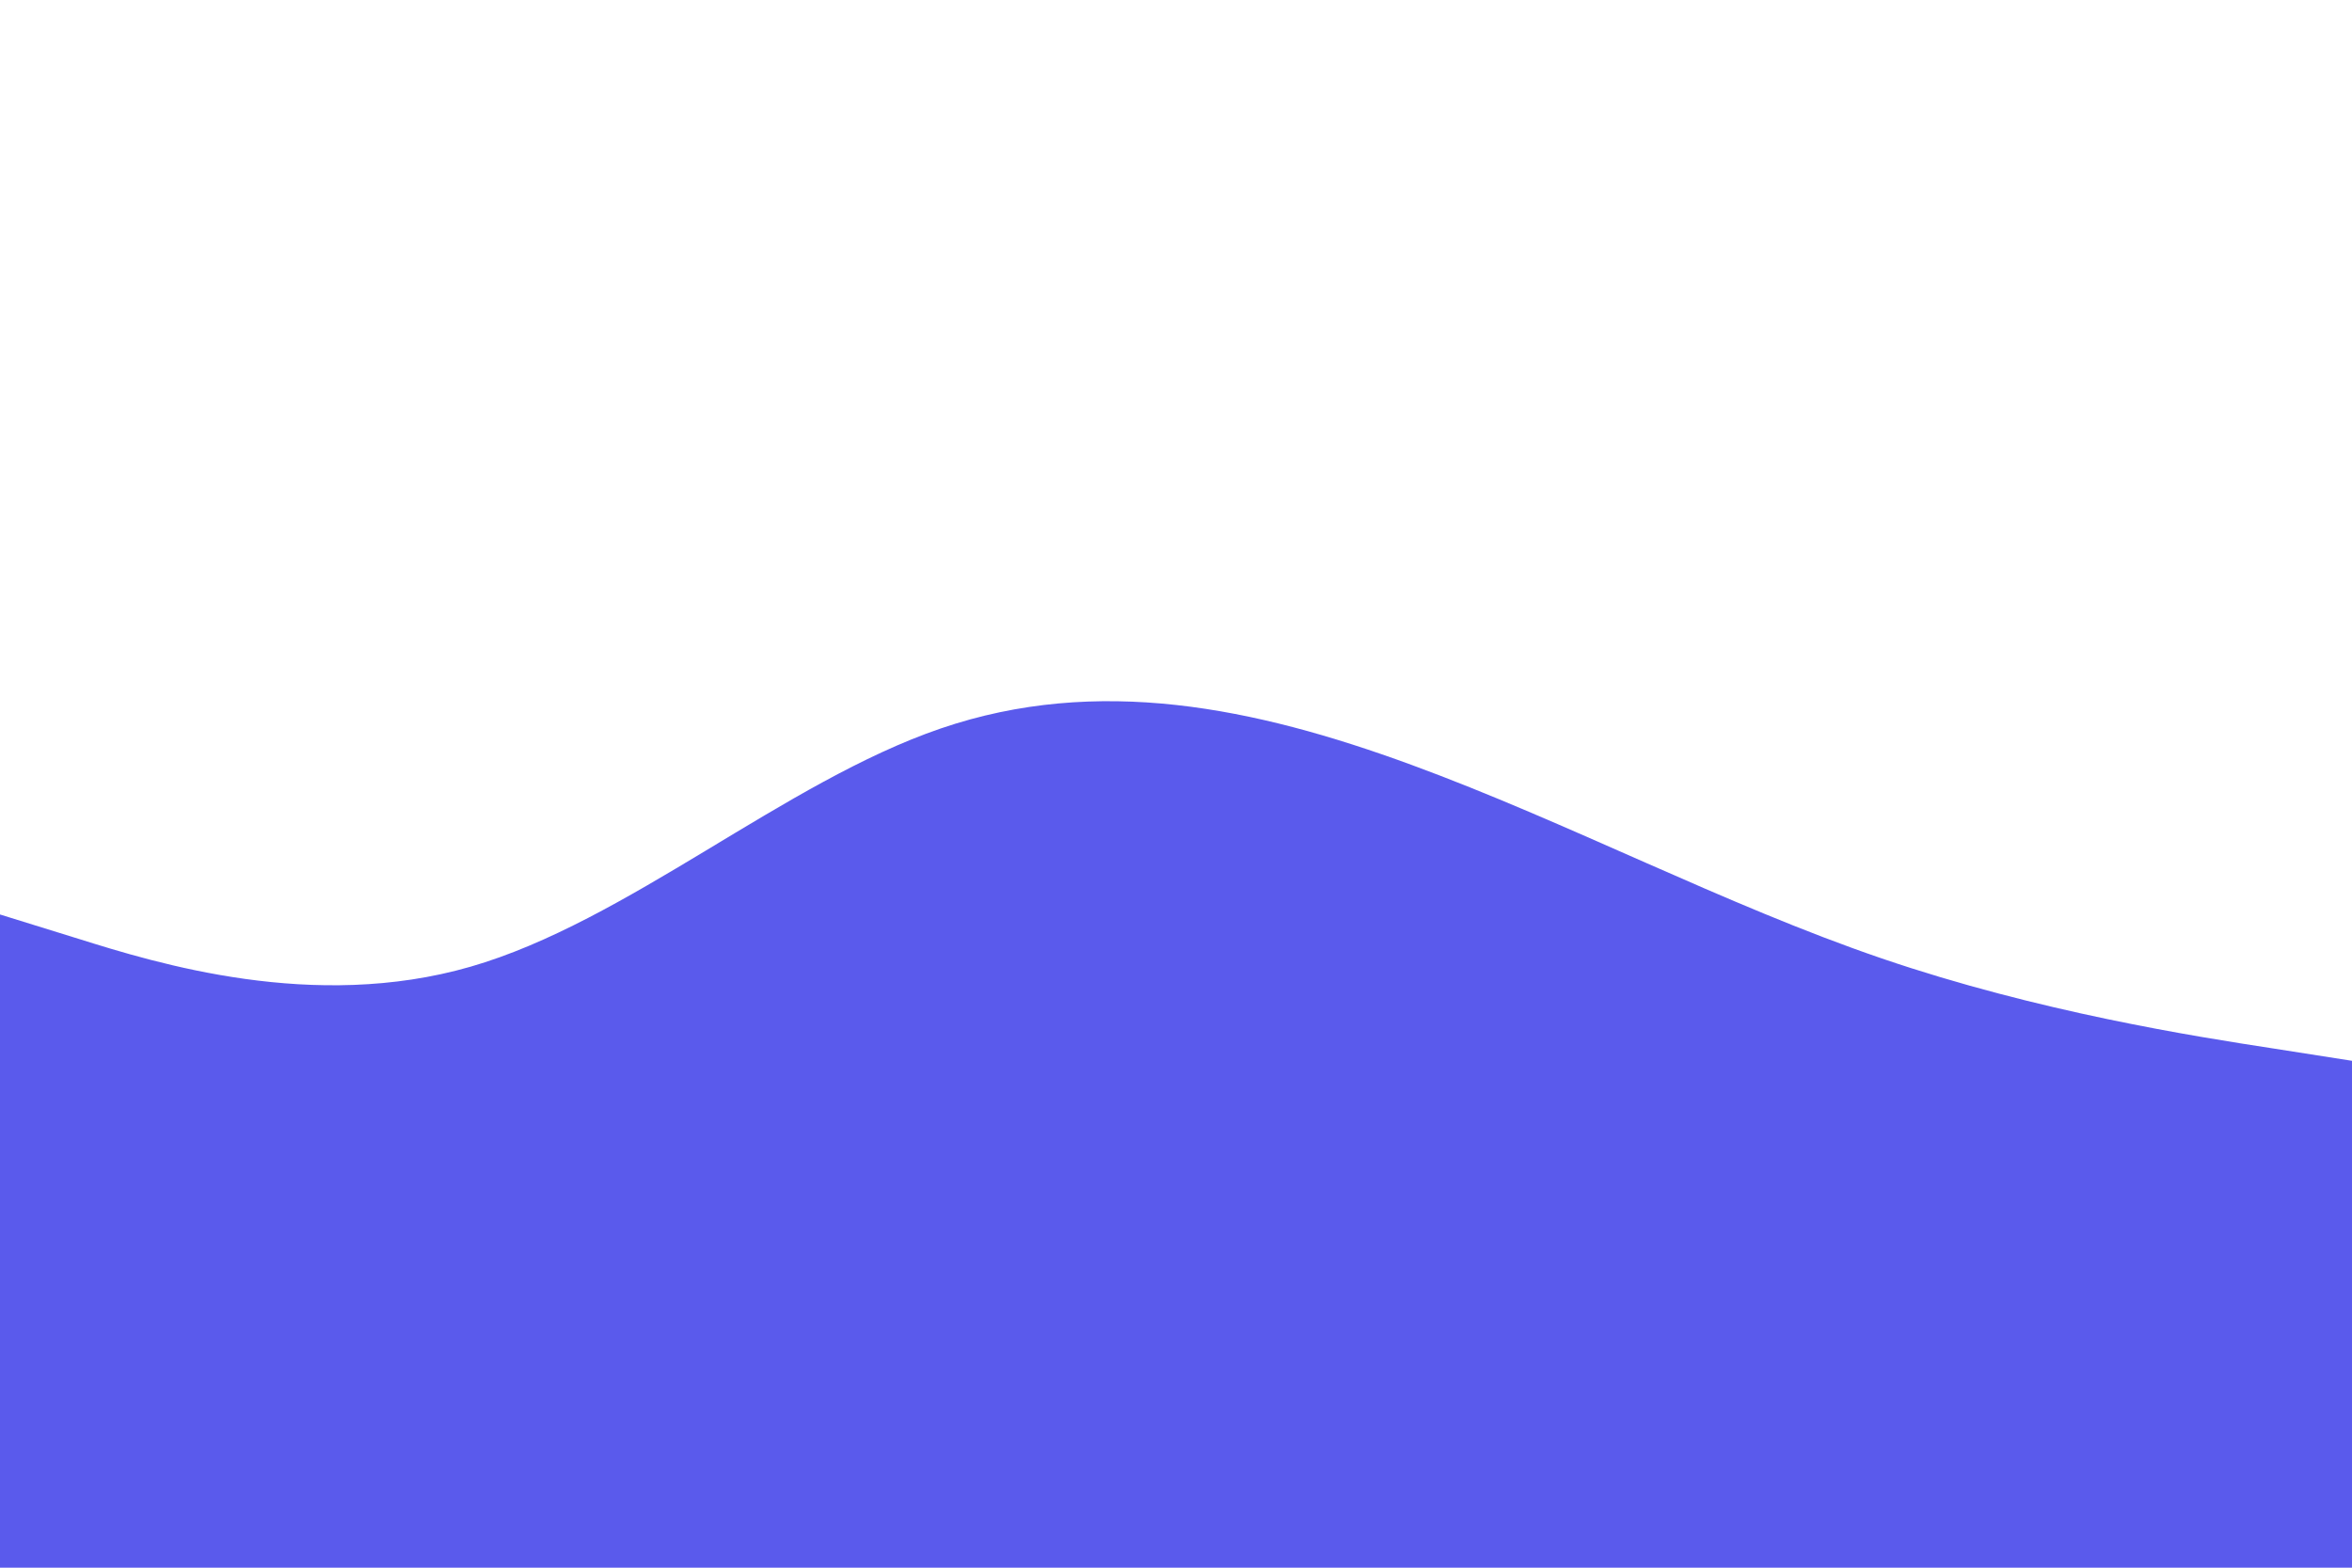 <svg id="visual" viewBox="0 0 900 600" width="900" height="600" xmlns="http://www.w3.org/2000/svg" xmlns:xlink="http://www.w3.org/1999/xlink" version="1.1"><rect x="0" y="0" width="900" height="600" fill="#fff"></rect><path d="M0 350L30 359.3C60 368.7 120 387.3 180 370C240 352.7 300 299.3 360 278.8C420 258.3 480 270.7 540 292.7C600 314.7 660 346.3 720 366.8C780 387.3 840 396.7 870 401.3L900 406L900 601L870 601C840 601 780 601 720 601C660 601 600 601 540 601C480 601 420 601 360 601C300 601 240 601 180 601C120 601 60 601 30 601L0 601Z" fill="#5a5aec" stroke-linecap="round" stroke-linejoin="miter"></path></svg>